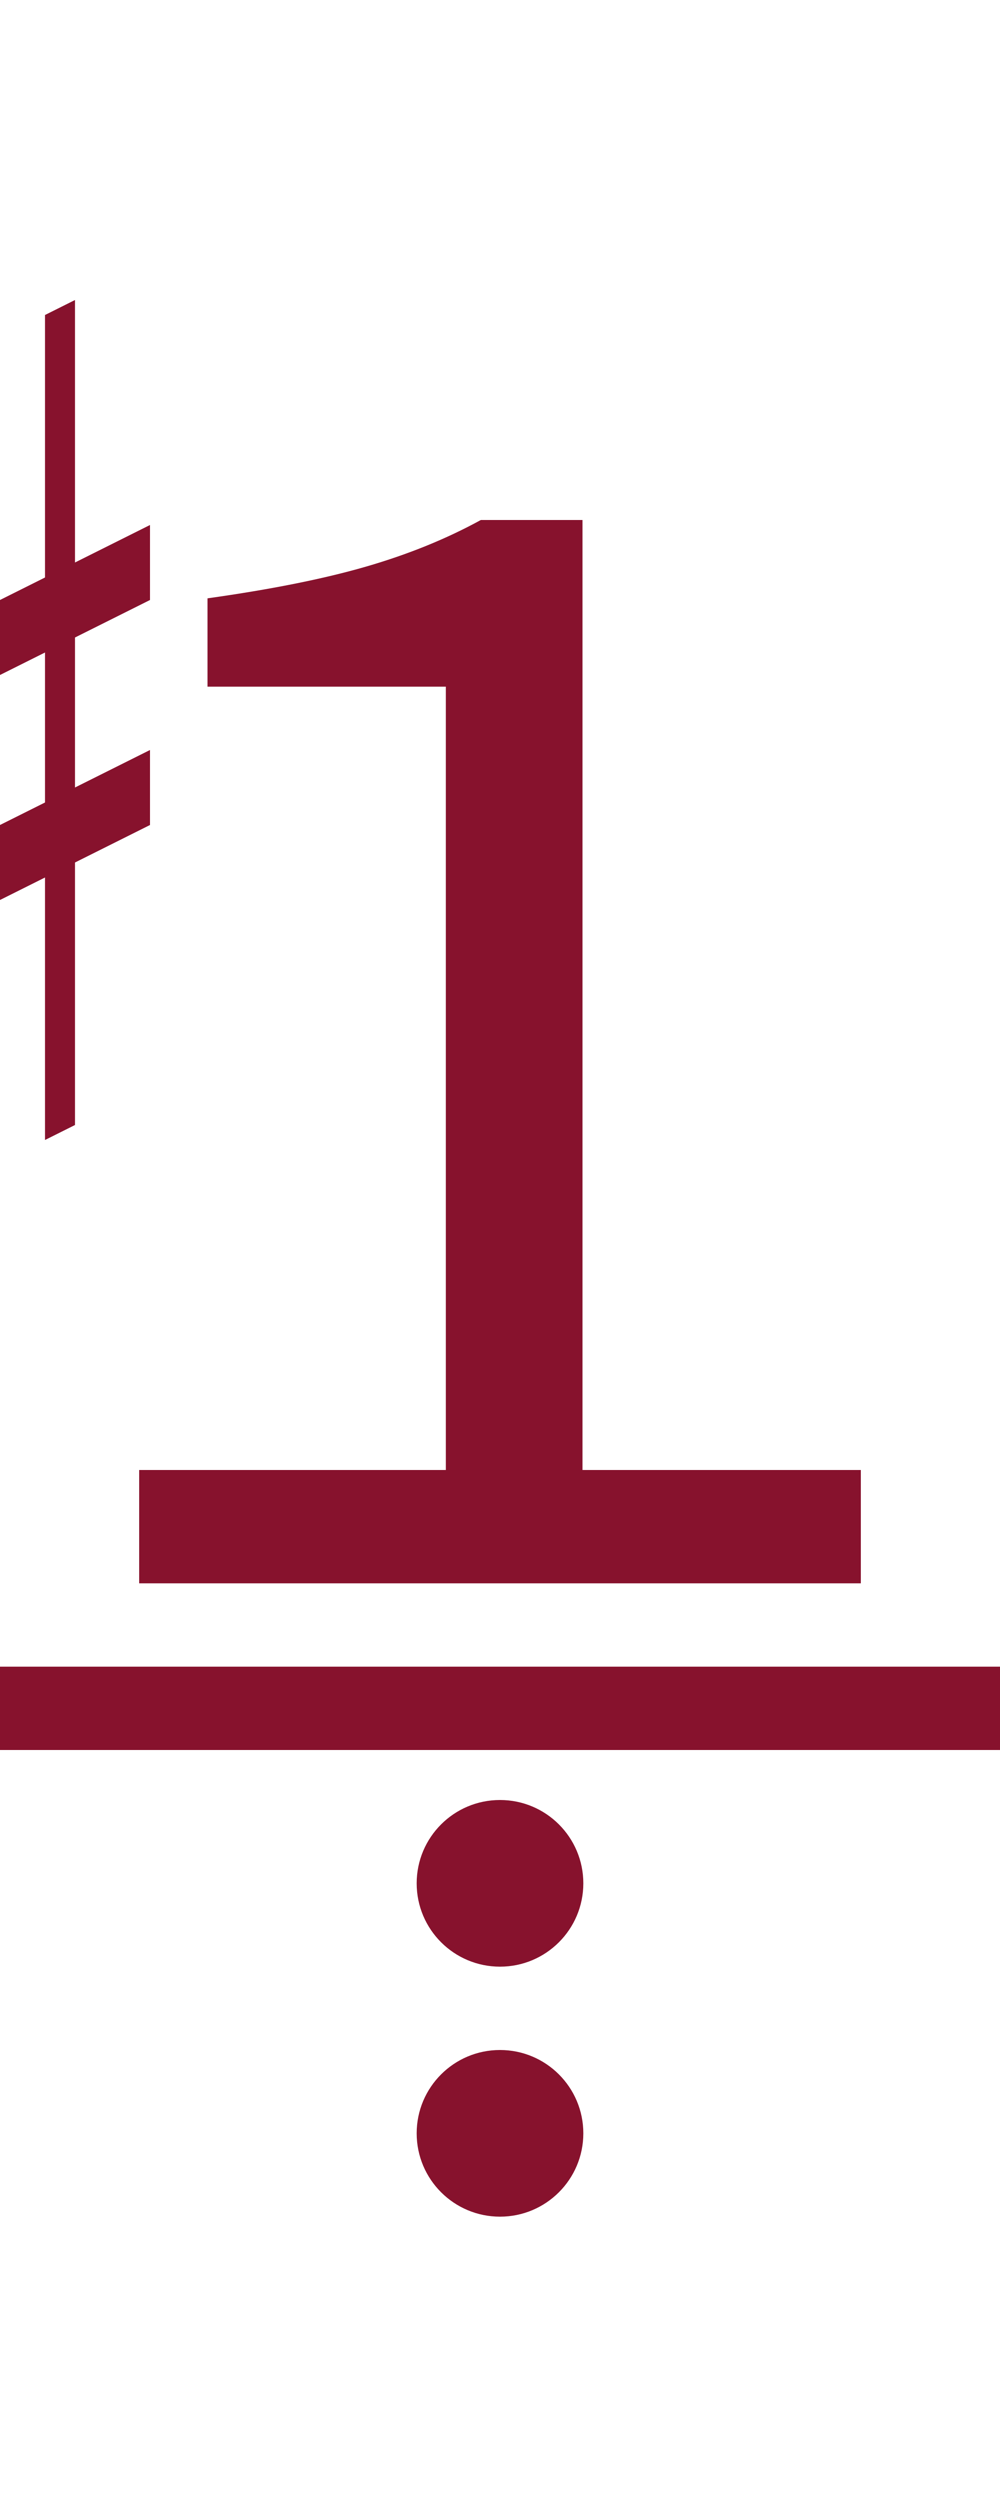 <?xml version="1.0" encoding="UTF-8"?><svg version="1.1" viewBox="0 0 60 150" xmlns="http://www.w3.org/2000/svg">
<g transform="matrix(0.9 0 0 0.9 -45 0)">
<path fill="#87122d" d="m 40 45 v5 l20,-10 v-5  z"/>
<path fill="#87122d" d="m 40 65 v-5 l20,-10 v5  z"/>
<path fill="#87122d" d="m 45 80 l 2 -1 v-55 l -2 1 z"/>
<path fill="#87122d" d="m 53 76 l 2 -1 v-55 l -2 1 z"/>
</g>

<path fill="#87122d" d="m5,15 m3.35 80v-6.8h18.4v-47h-14.3v-5.3q5.7-.8 9.5-1.9t6.9-2.8h6.1v57h16.7v6.8z"/>

<rect fill="#87122d" width="60" height="5" x="0" y="100"/>
<ellipse fill="#87122d" rx="5" ry="5" cx="30" cy="113"/>
<ellipse fill="#87122d" rx="5" ry="5" cx="30" cy="128"/>
</svg>